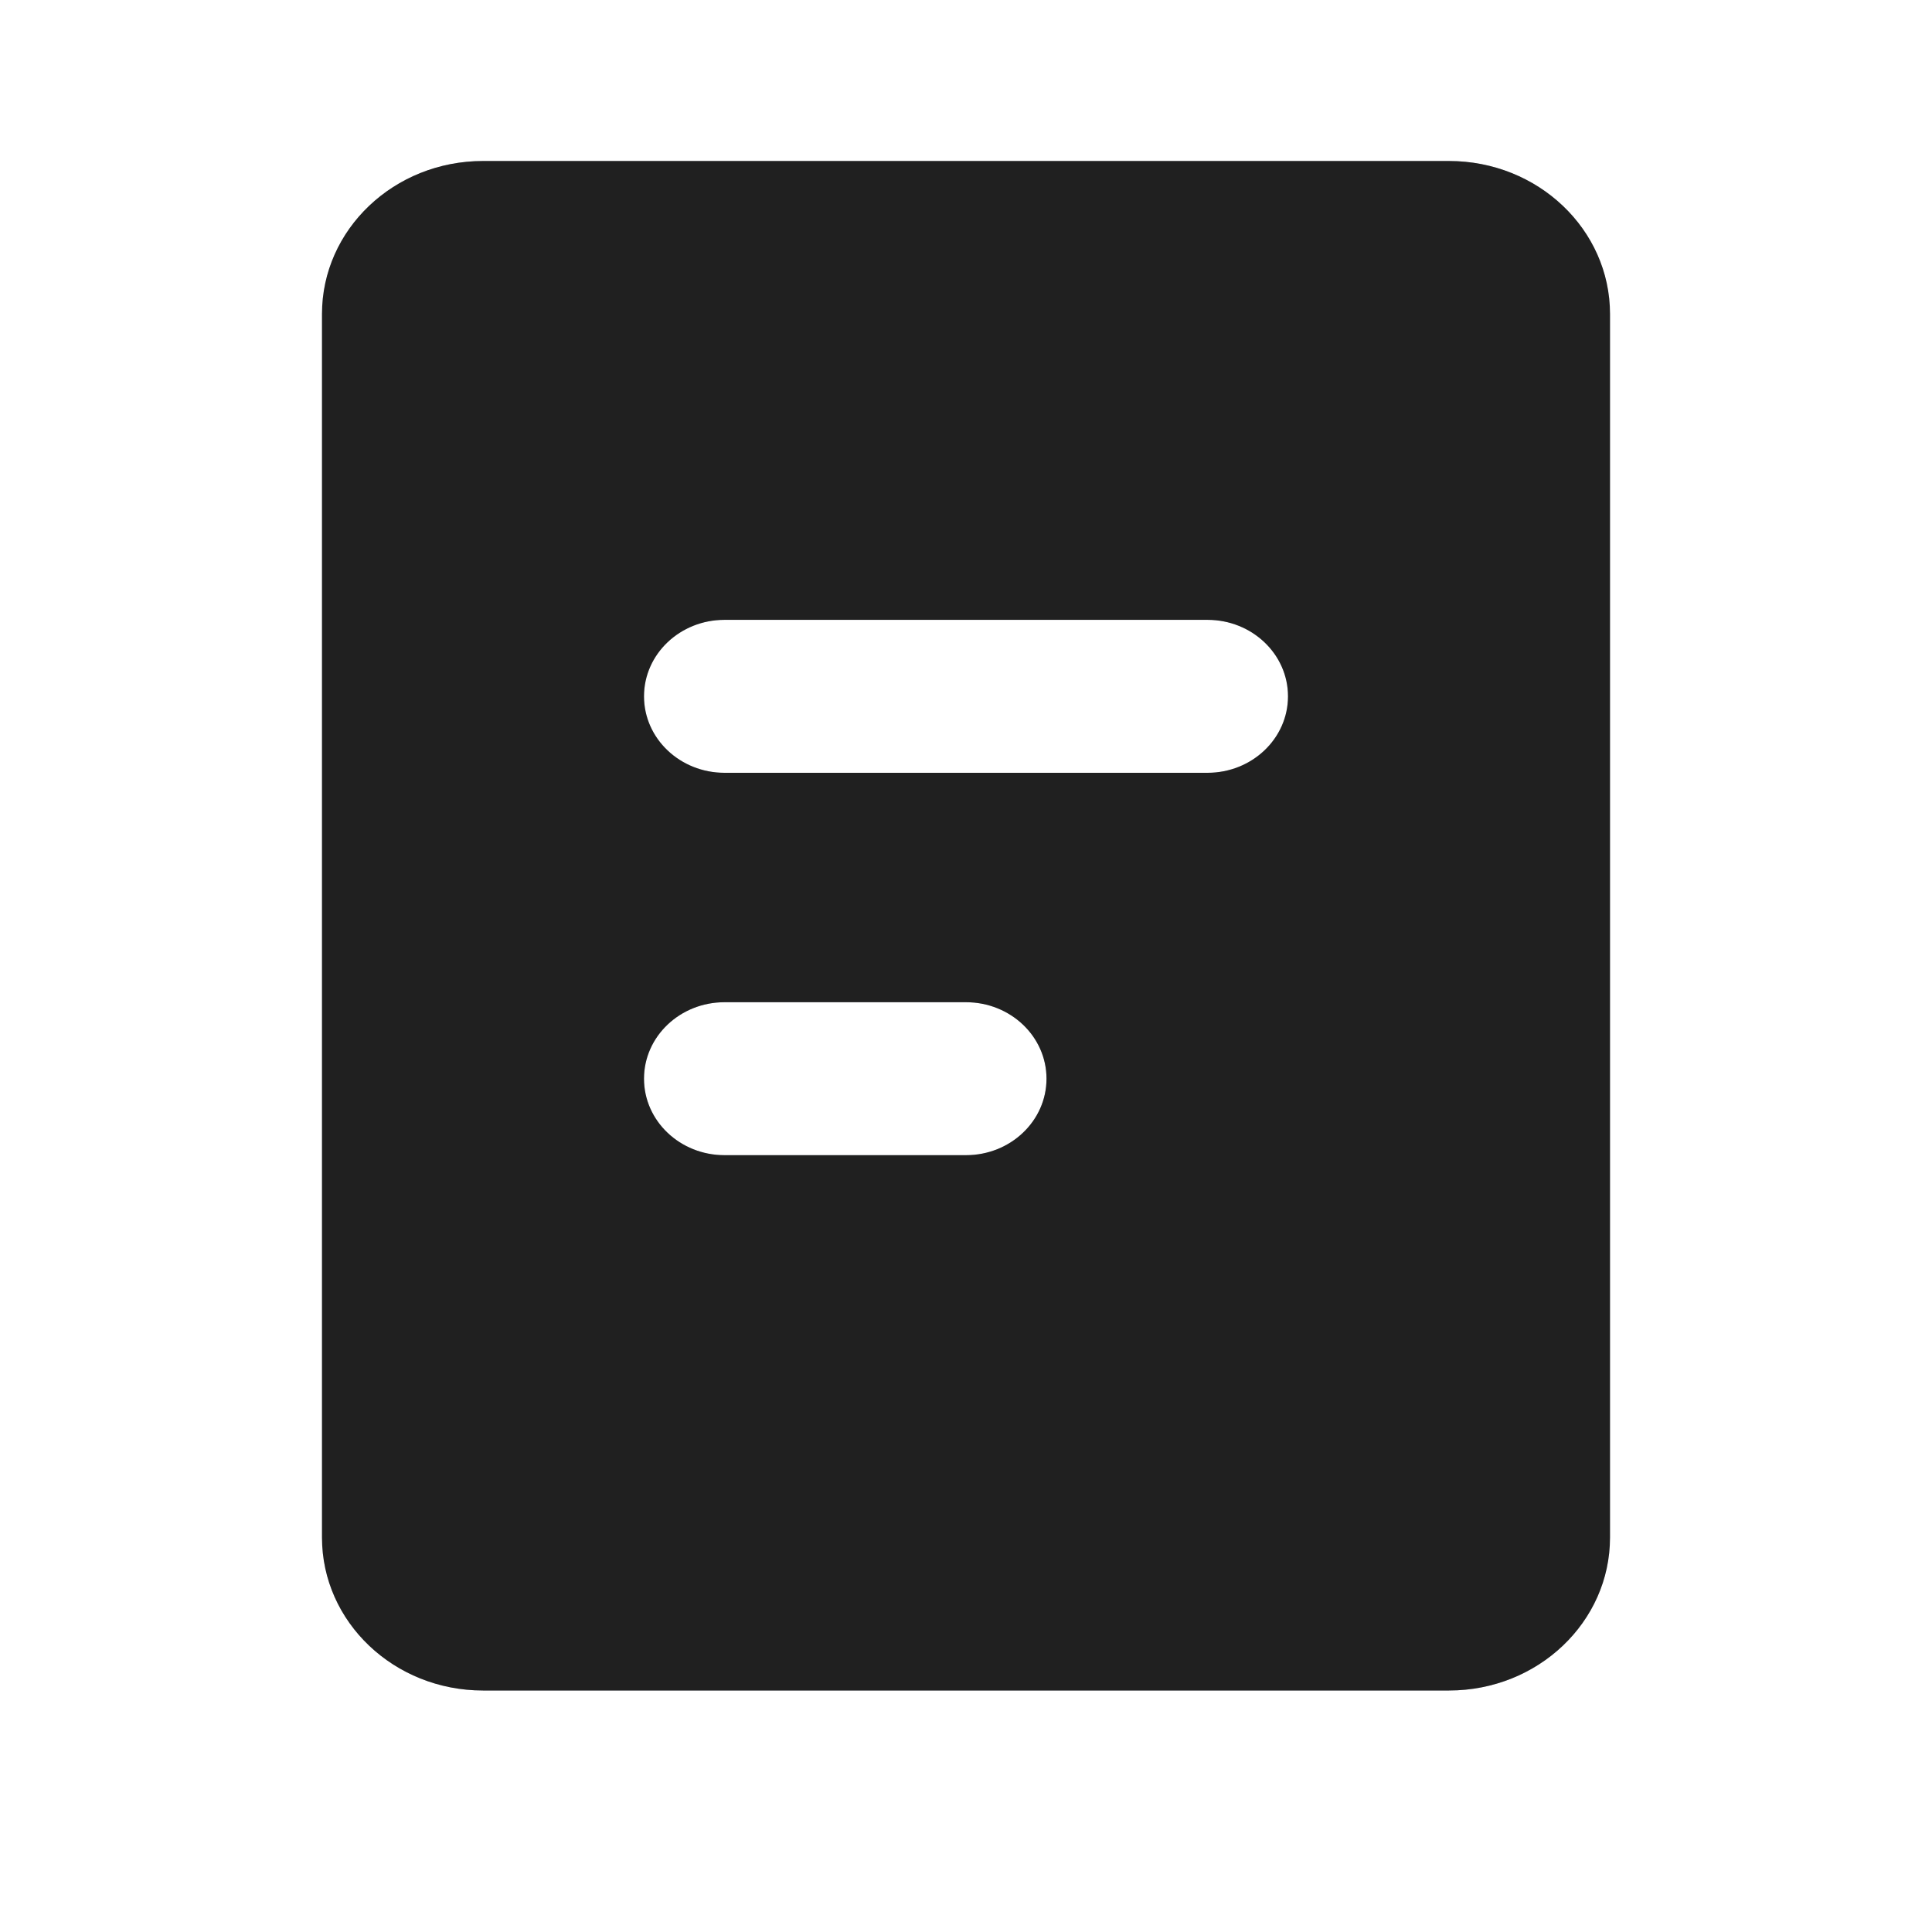 <svg width="24" height="24" viewBox="0 0 24 24" fill="none" xmlns="http://www.w3.org/2000/svg">
<path fill-rule="evenodd" clip-rule="evenodd" d="M4 3.9C4 2.851 4.895 2 6 2H18C19.105 2 20 2.851 20 3.9V19.1C20 20.149 19.105 21 18 21H6C4.895 21 4 20.149 4 19.1V3.9ZM8 8.65C8 8.125 8.448 7.7 9 7.7H15C15.552 7.7 16 8.125 16 8.65C16 9.175 15.552 9.6 15 9.6H9C8.448 9.6 8 9.175 8 8.65ZM9 12.45C8.448 12.45 8 12.875 8 13.4C8 13.925 8.448 14.35 9 14.35H12C12.552 14.35 13 13.925 13 13.4C13 12.875 12.552 12.45 12 12.45H9Z" fill="#C3C8D0"/>
<path fill-rule="evenodd" clip-rule="evenodd" d="M4 3.9C4 2.851 4.895 2 6 2H18C19.105 2 20 2.851 20 3.9V19.1C20 20.149 19.105 21 18 21H6C4.895 21 4 20.149 4 19.1V3.9ZM8 8.65C8 8.125 8.448 7.7 9 7.7H15C15.552 7.7 16 8.125 16 8.65C16 9.175 15.552 9.6 15 9.6H9C8.448 9.6 8 9.175 8 8.65ZM9 12.45C8.448 12.45 8 12.875 8 13.4C8 13.925 8.448 14.35 9 14.35H12C12.552 14.35 13 13.925 13 13.4C13 12.875 12.552 12.45 12 12.45H9Z" fill="#202020"/>
</svg>
